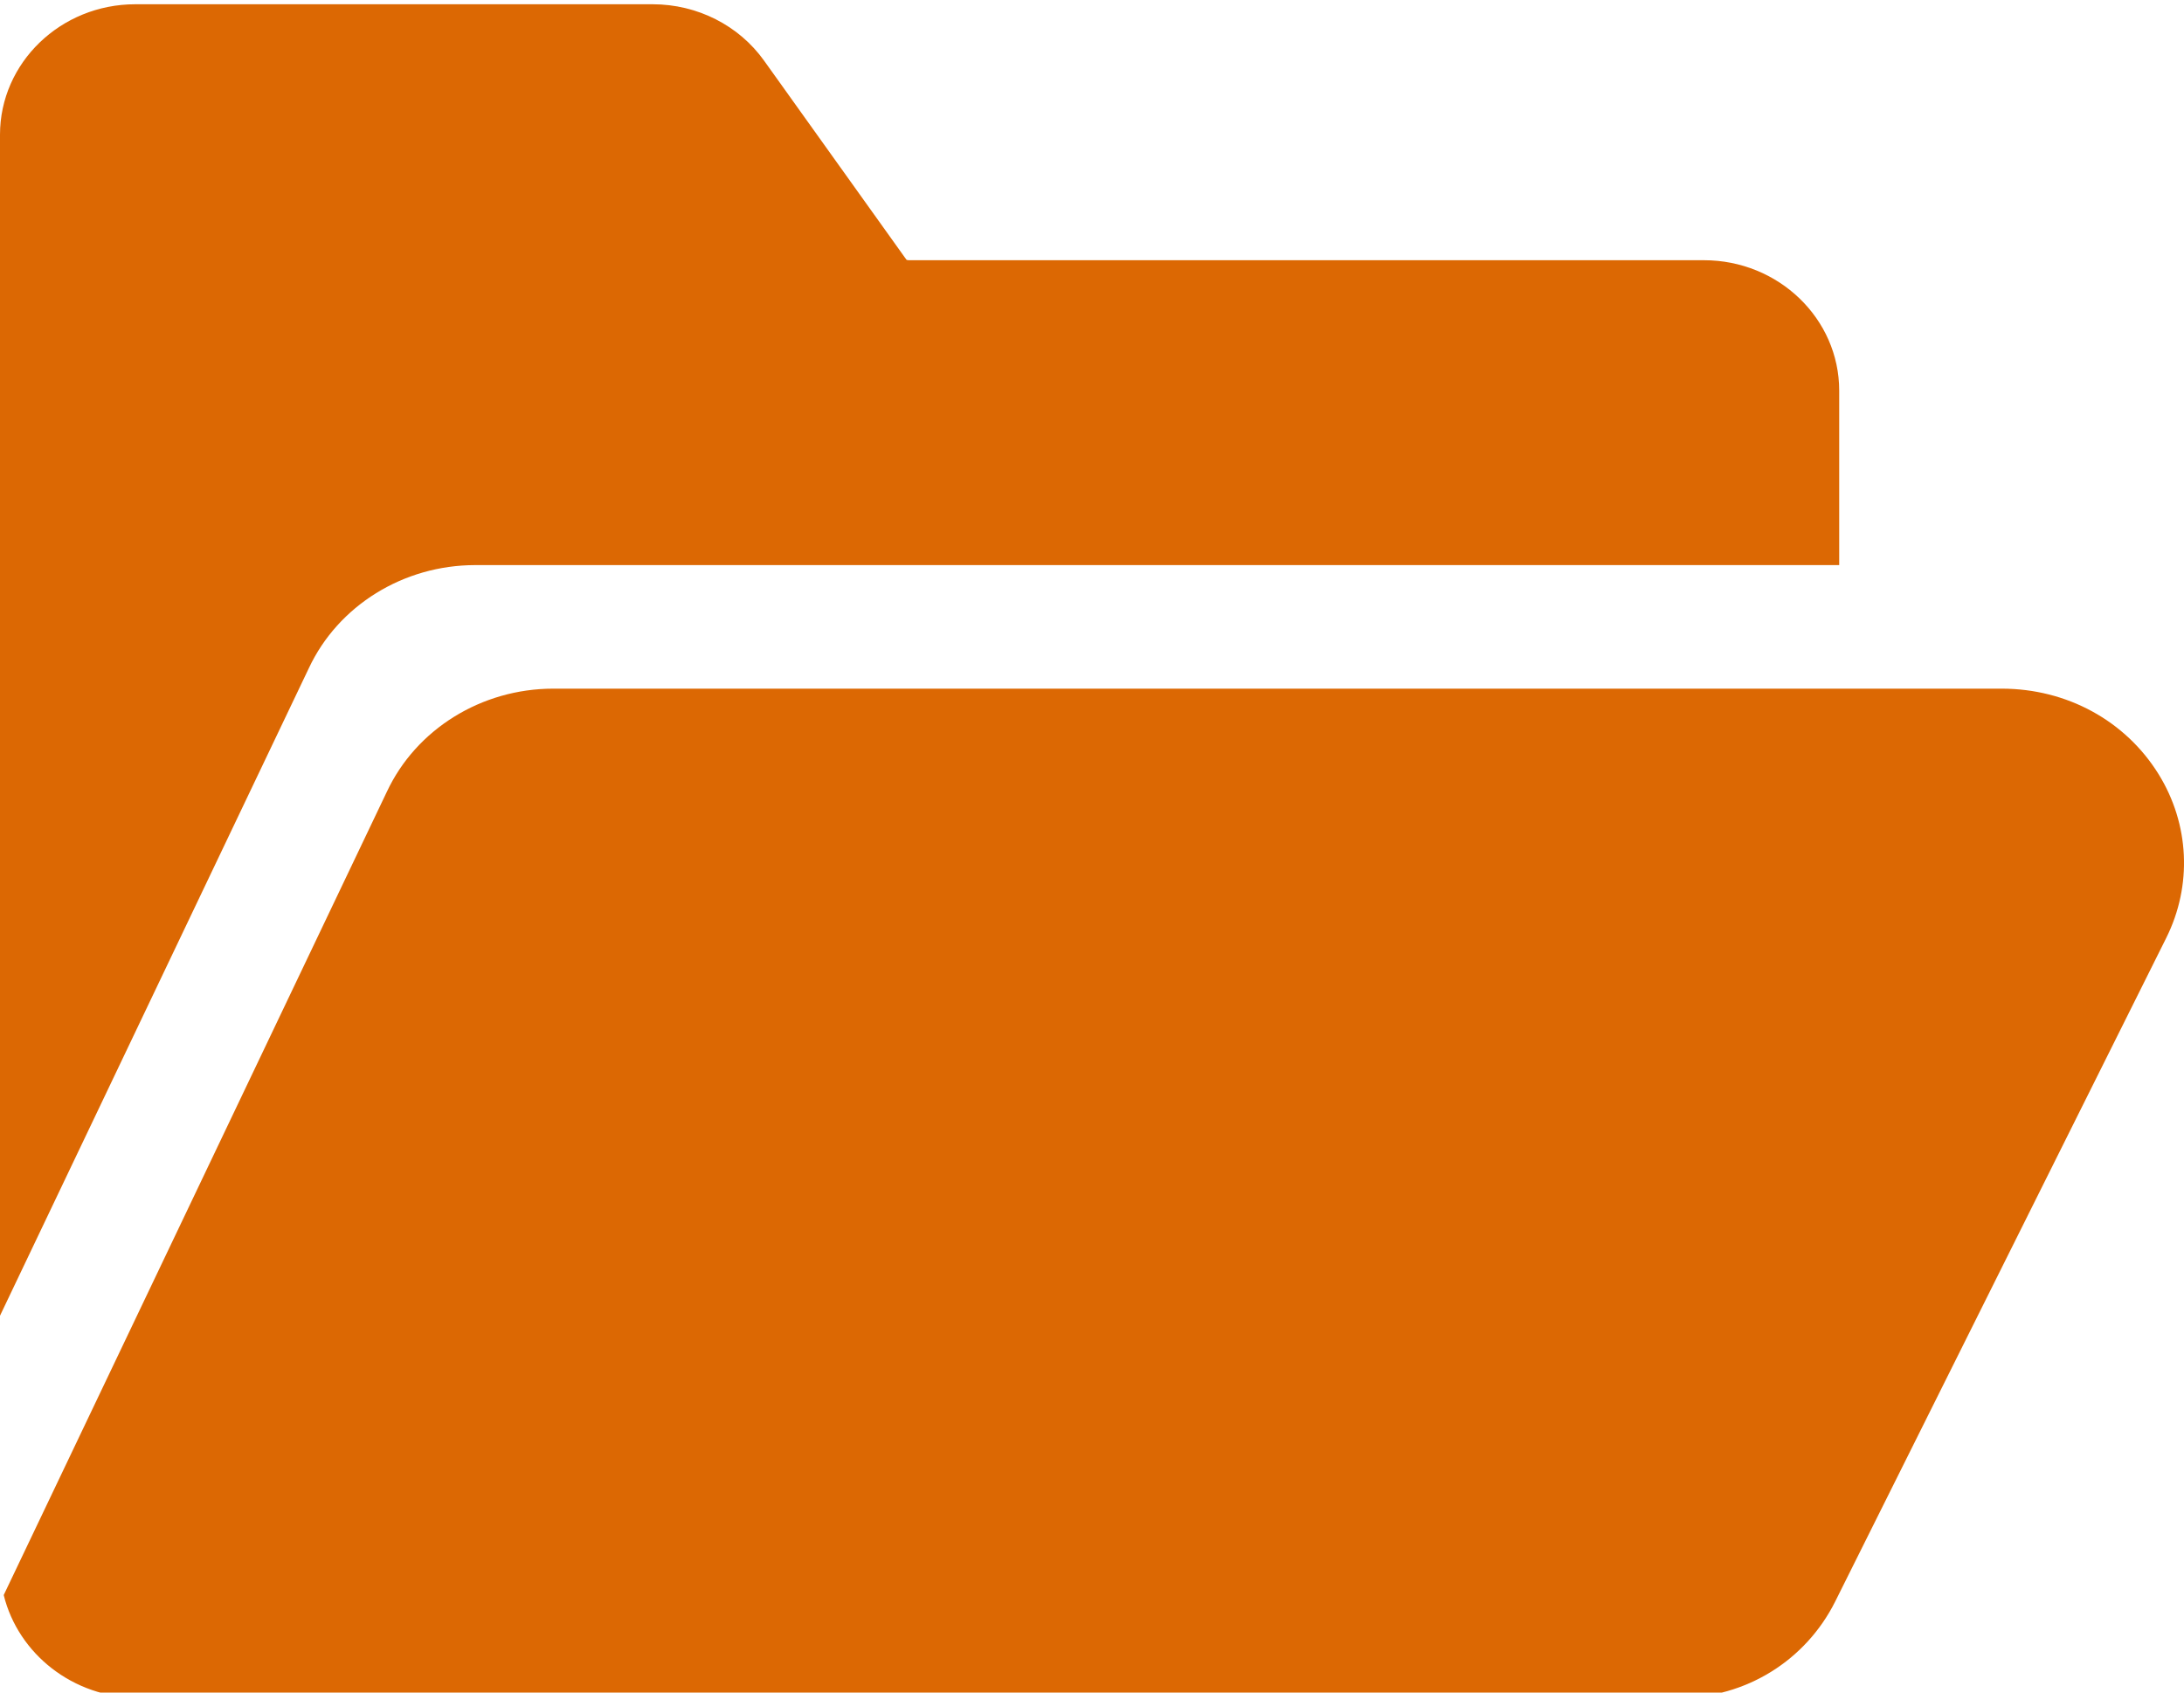 <svg width="40" height="31" viewBox="0 0 40 31" fill="none" xmlns="http://www.w3.org/2000/svg">
<g clip-path="url(#clip0_3323_67300)">
<path d="M39.535 14.18C38.927 13.199 37.853 12.613 36.661 12.613H10.133C8.818 12.613 7.622 13.355 7.085 14.502L0.068 29.214C0.333 30.291 1.339 31.096 2.538 31.096H30.762C31.354 31.096 31.934 30.931 32.437 30.62C32.94 30.309 33.346 29.863 33.611 29.334L39.675 17.178C40.154 16.216 40.101 15.095 39.535 14.18Z" fill="#DC6803"/>
<path d="M5.656 12.239C6.193 11.091 7.389 10.35 8.704 10.35H33.685V7.155C33.685 5.837 32.574 4.766 31.208 4.766H16.642C16.621 4.766 16.606 4.76 16.601 4.756L13.994 1.111C13.532 0.464 12.769 0.078 11.954 0.078H2.477C1.111 0.078 0 1.15 0 2.467V24.098L5.656 12.239Z" fill="#DC6803"/>
</g>
<defs>
<clipPath id="clip0_3323_67300">
<rect width="40" height="31" fill="white"/>
</clipPath>
</defs>
</svg>
